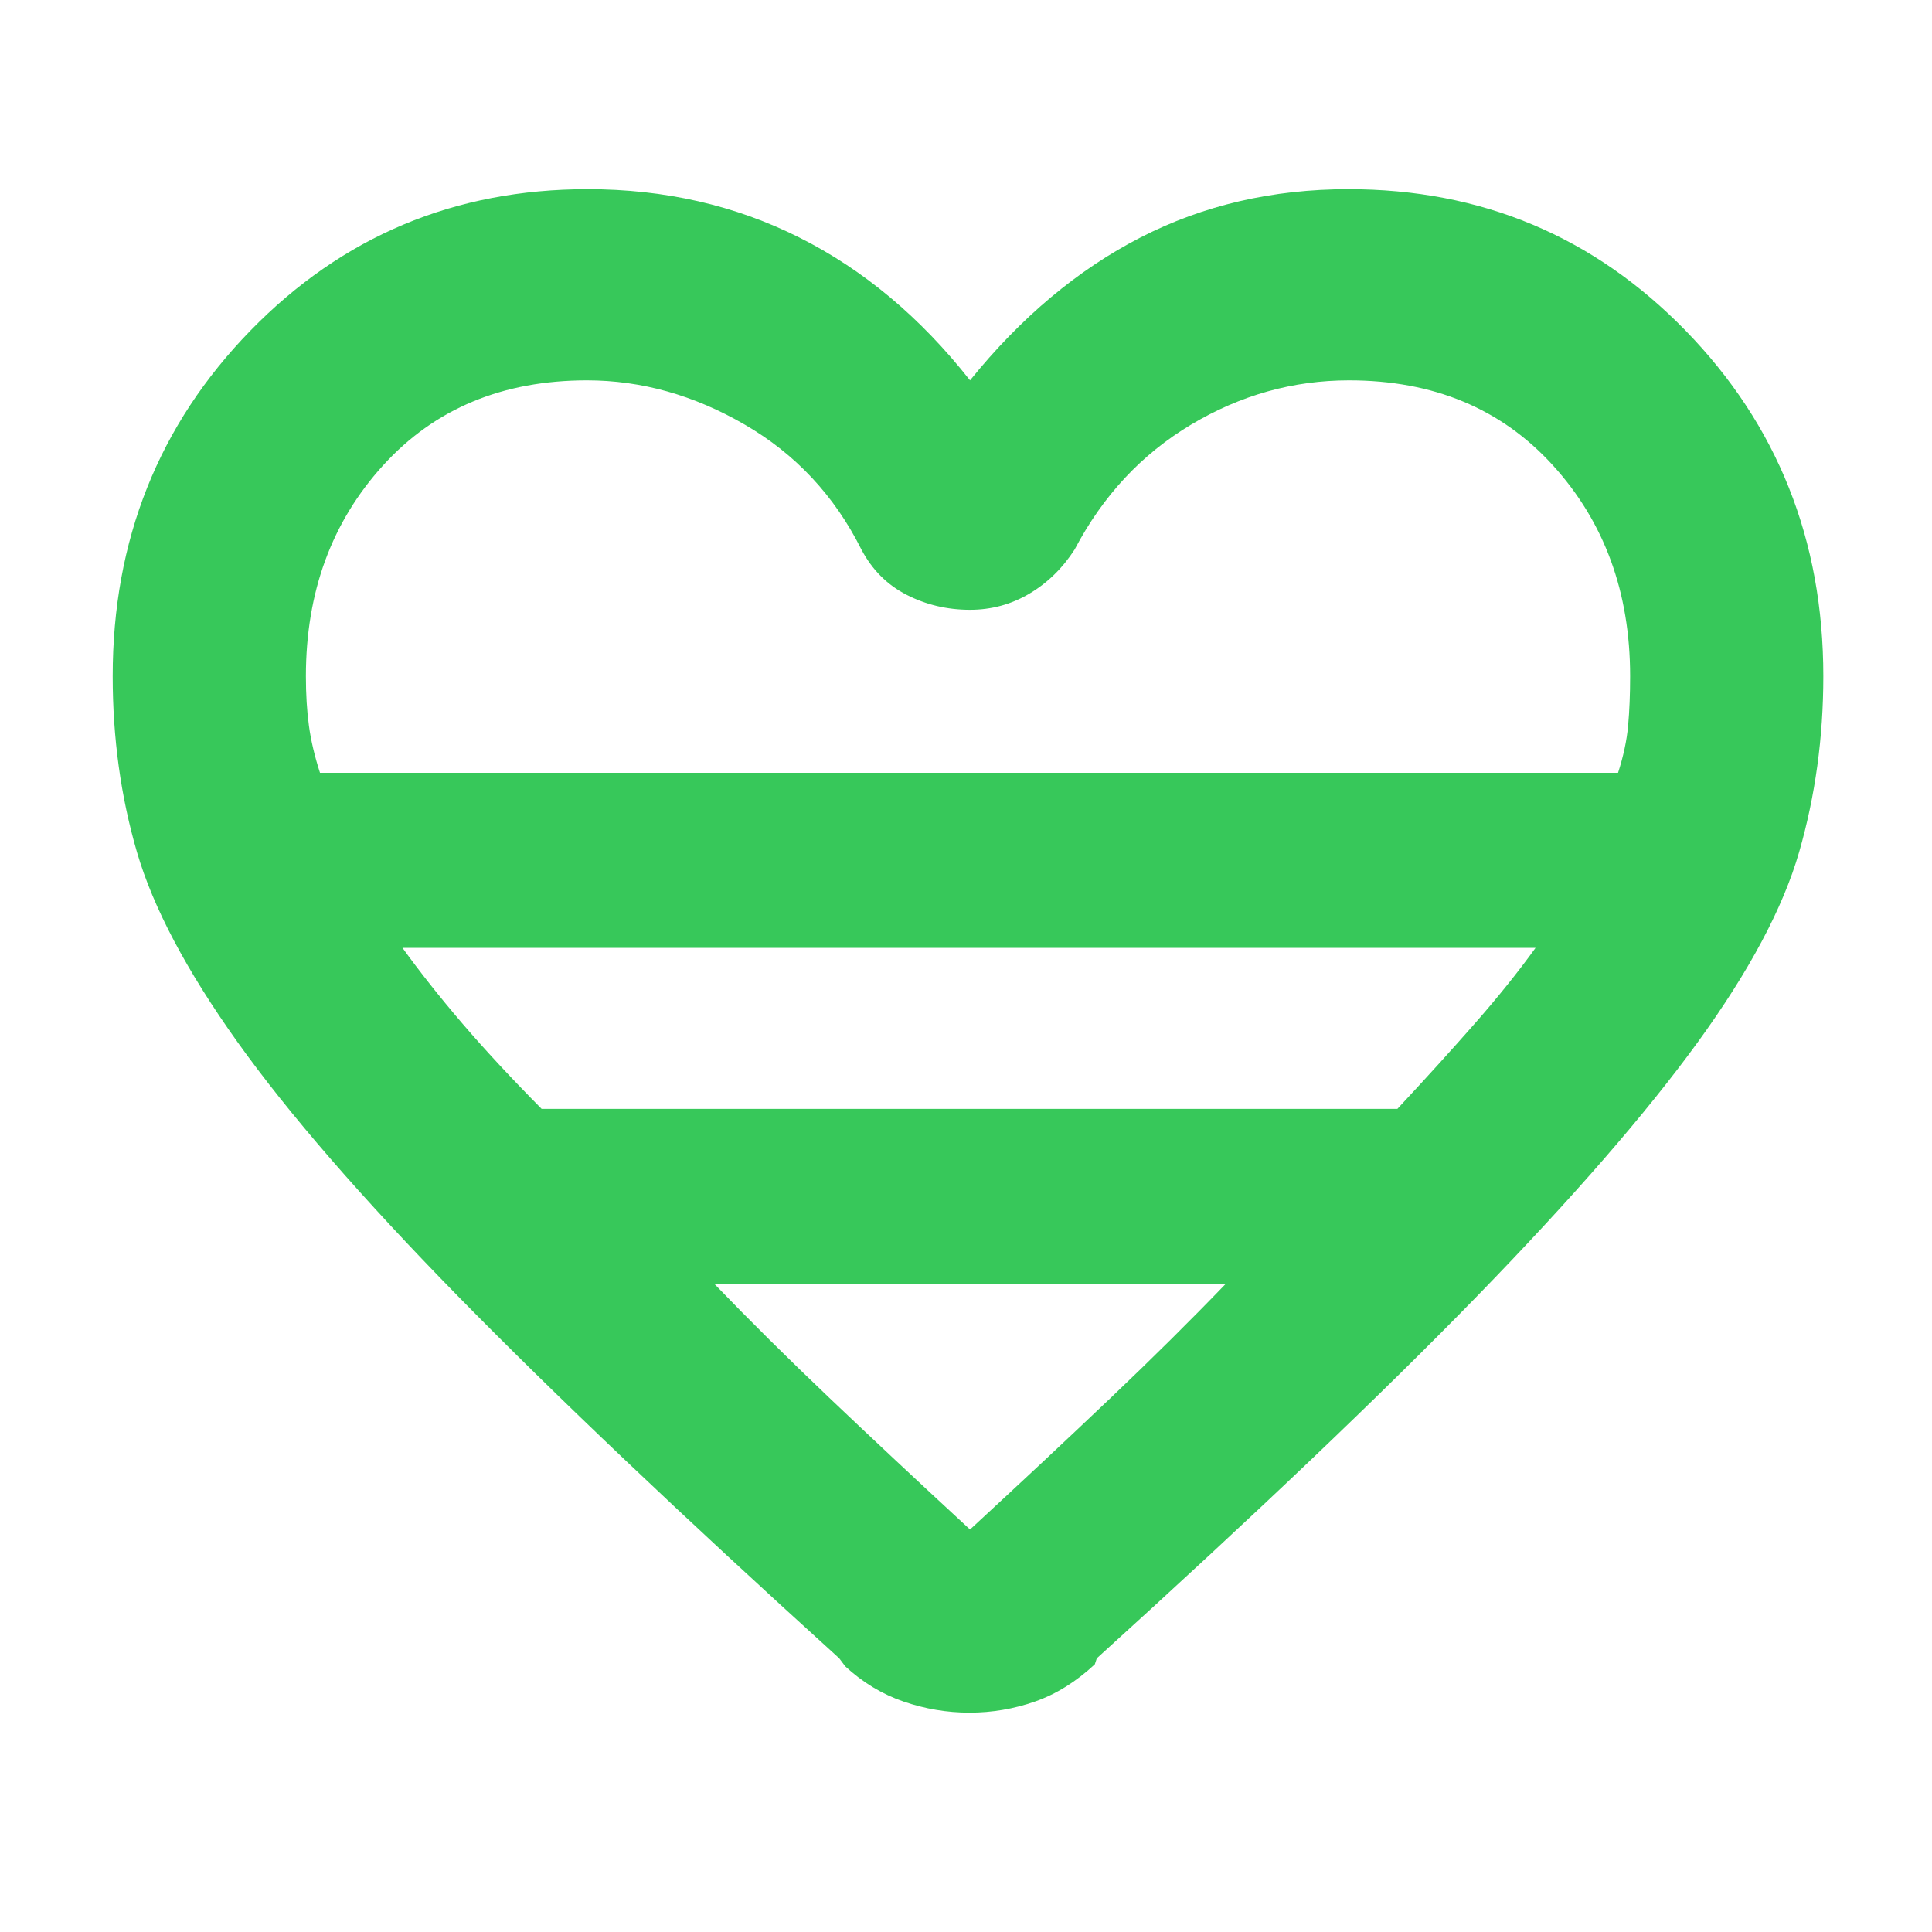 <svg xmlns="http://www.w3.org/2000/svg" height="48" viewBox="0 -960 960 960" width="48"><path fill="rgb(55, 200, 90)" d="m420-132-3-4Q299-243 227.5-316T118.03-442.19q-37.98-53.19-50-94.47Q56-577.94 56-624q0-101.45 68.45-171.73Q192.89-866 292-866q57.29 0 105.14 24Q445-818 482-771q38-47 84.71-71 46.71-24 103.29-24 99.11 0 167.55 70.27Q906-725.45 906-624q0 45.65-12 87.32Q882-495 843.5-442 805-389 734-316T545-136l-1 3q-14 13-29.75 18.5t-32.5 5.5Q465-109 449-114.5T420-132ZM159-576h645q4-12.36 5-23.41 1-11.04 1-24.59 0-62.59-38.39-104.79Q733.22-771 670.33-771q-41.65 0-78.49 22Q555-727 534-687q-9 14-22.53 22-13.53 8-29.47 8-17 0-31.52-7.45Q435.96-671.89 428-687q-20-40-57.92-62t-78.41-22q-62.89 0-101.28 42.21Q152-686.59 152-624q0 13.55 1.5 24.59Q155-588.36 159-576Zm110.14 167h425.21q21.43-23 38.54-42.5T763-489H200q13 18 29.69 37.5t39.45 42.5ZM482-200q39-36 70-65.5t57-56.5H355q26 27 57 56.5t70 65.5Zm0-376Z"/></svg>